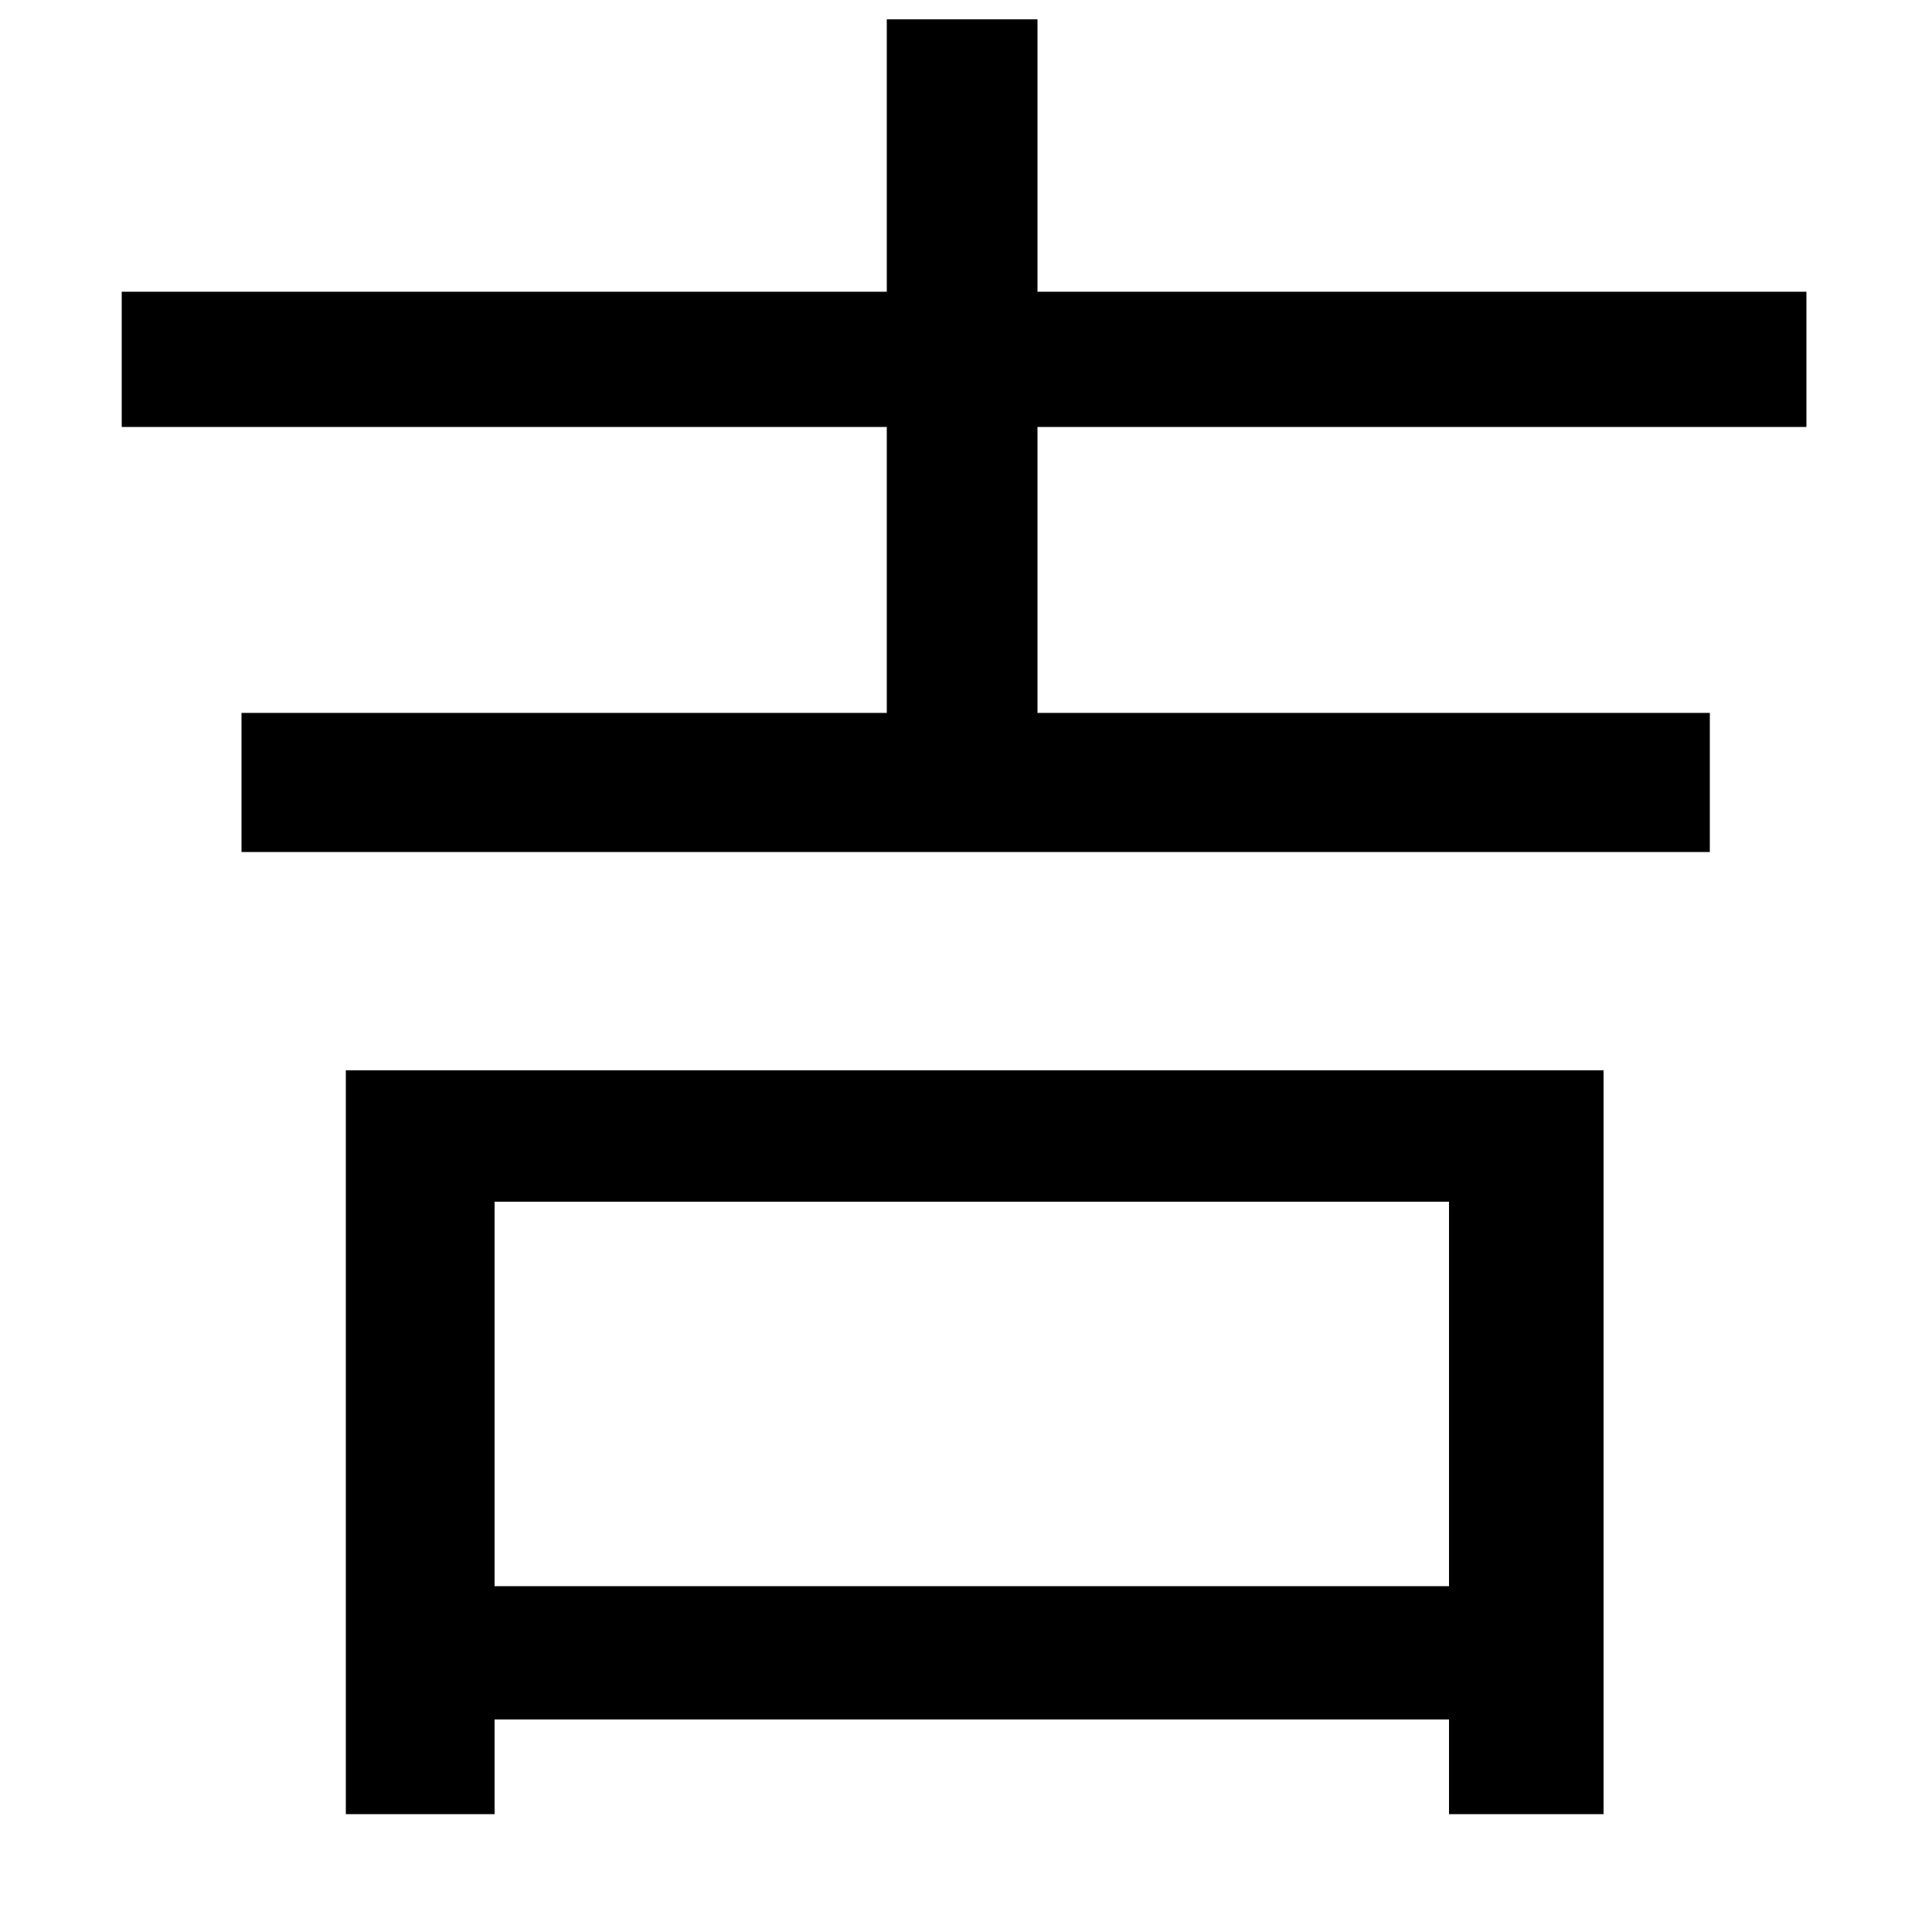 <svg xmlns="http://www.w3.org/2000/svg"
    viewBox="0 0 1000 1000">
  <!--
© 2014-2021 Adobe (http://www.adobe.com/).
Noto is a trademark of Google Inc.
This Font Software is licensed under the SIL Open Font License, Version 1.1. This Font Software is distributed on an "AS IS" BASIS, WITHOUT WARRANTIES OR CONDITIONS OF ANY KIND, either express or implied. See the SIL Open Font License for the specific language, permissions and limitations governing your use of this Font Software.
http://scripts.sil.org/OFL
  -->
<path d="M459 10L459 151 63 151 63 221 459 221 459 369 125 369 125 441 885 441 885 369 537 369 537 221 935 221 935 151 537 151 537 10ZM179 554L179 939 256 939 256 890 750 890 750 939 830 939 830 554ZM256 821L256 622 750 622 750 821Z"/>
</svg>